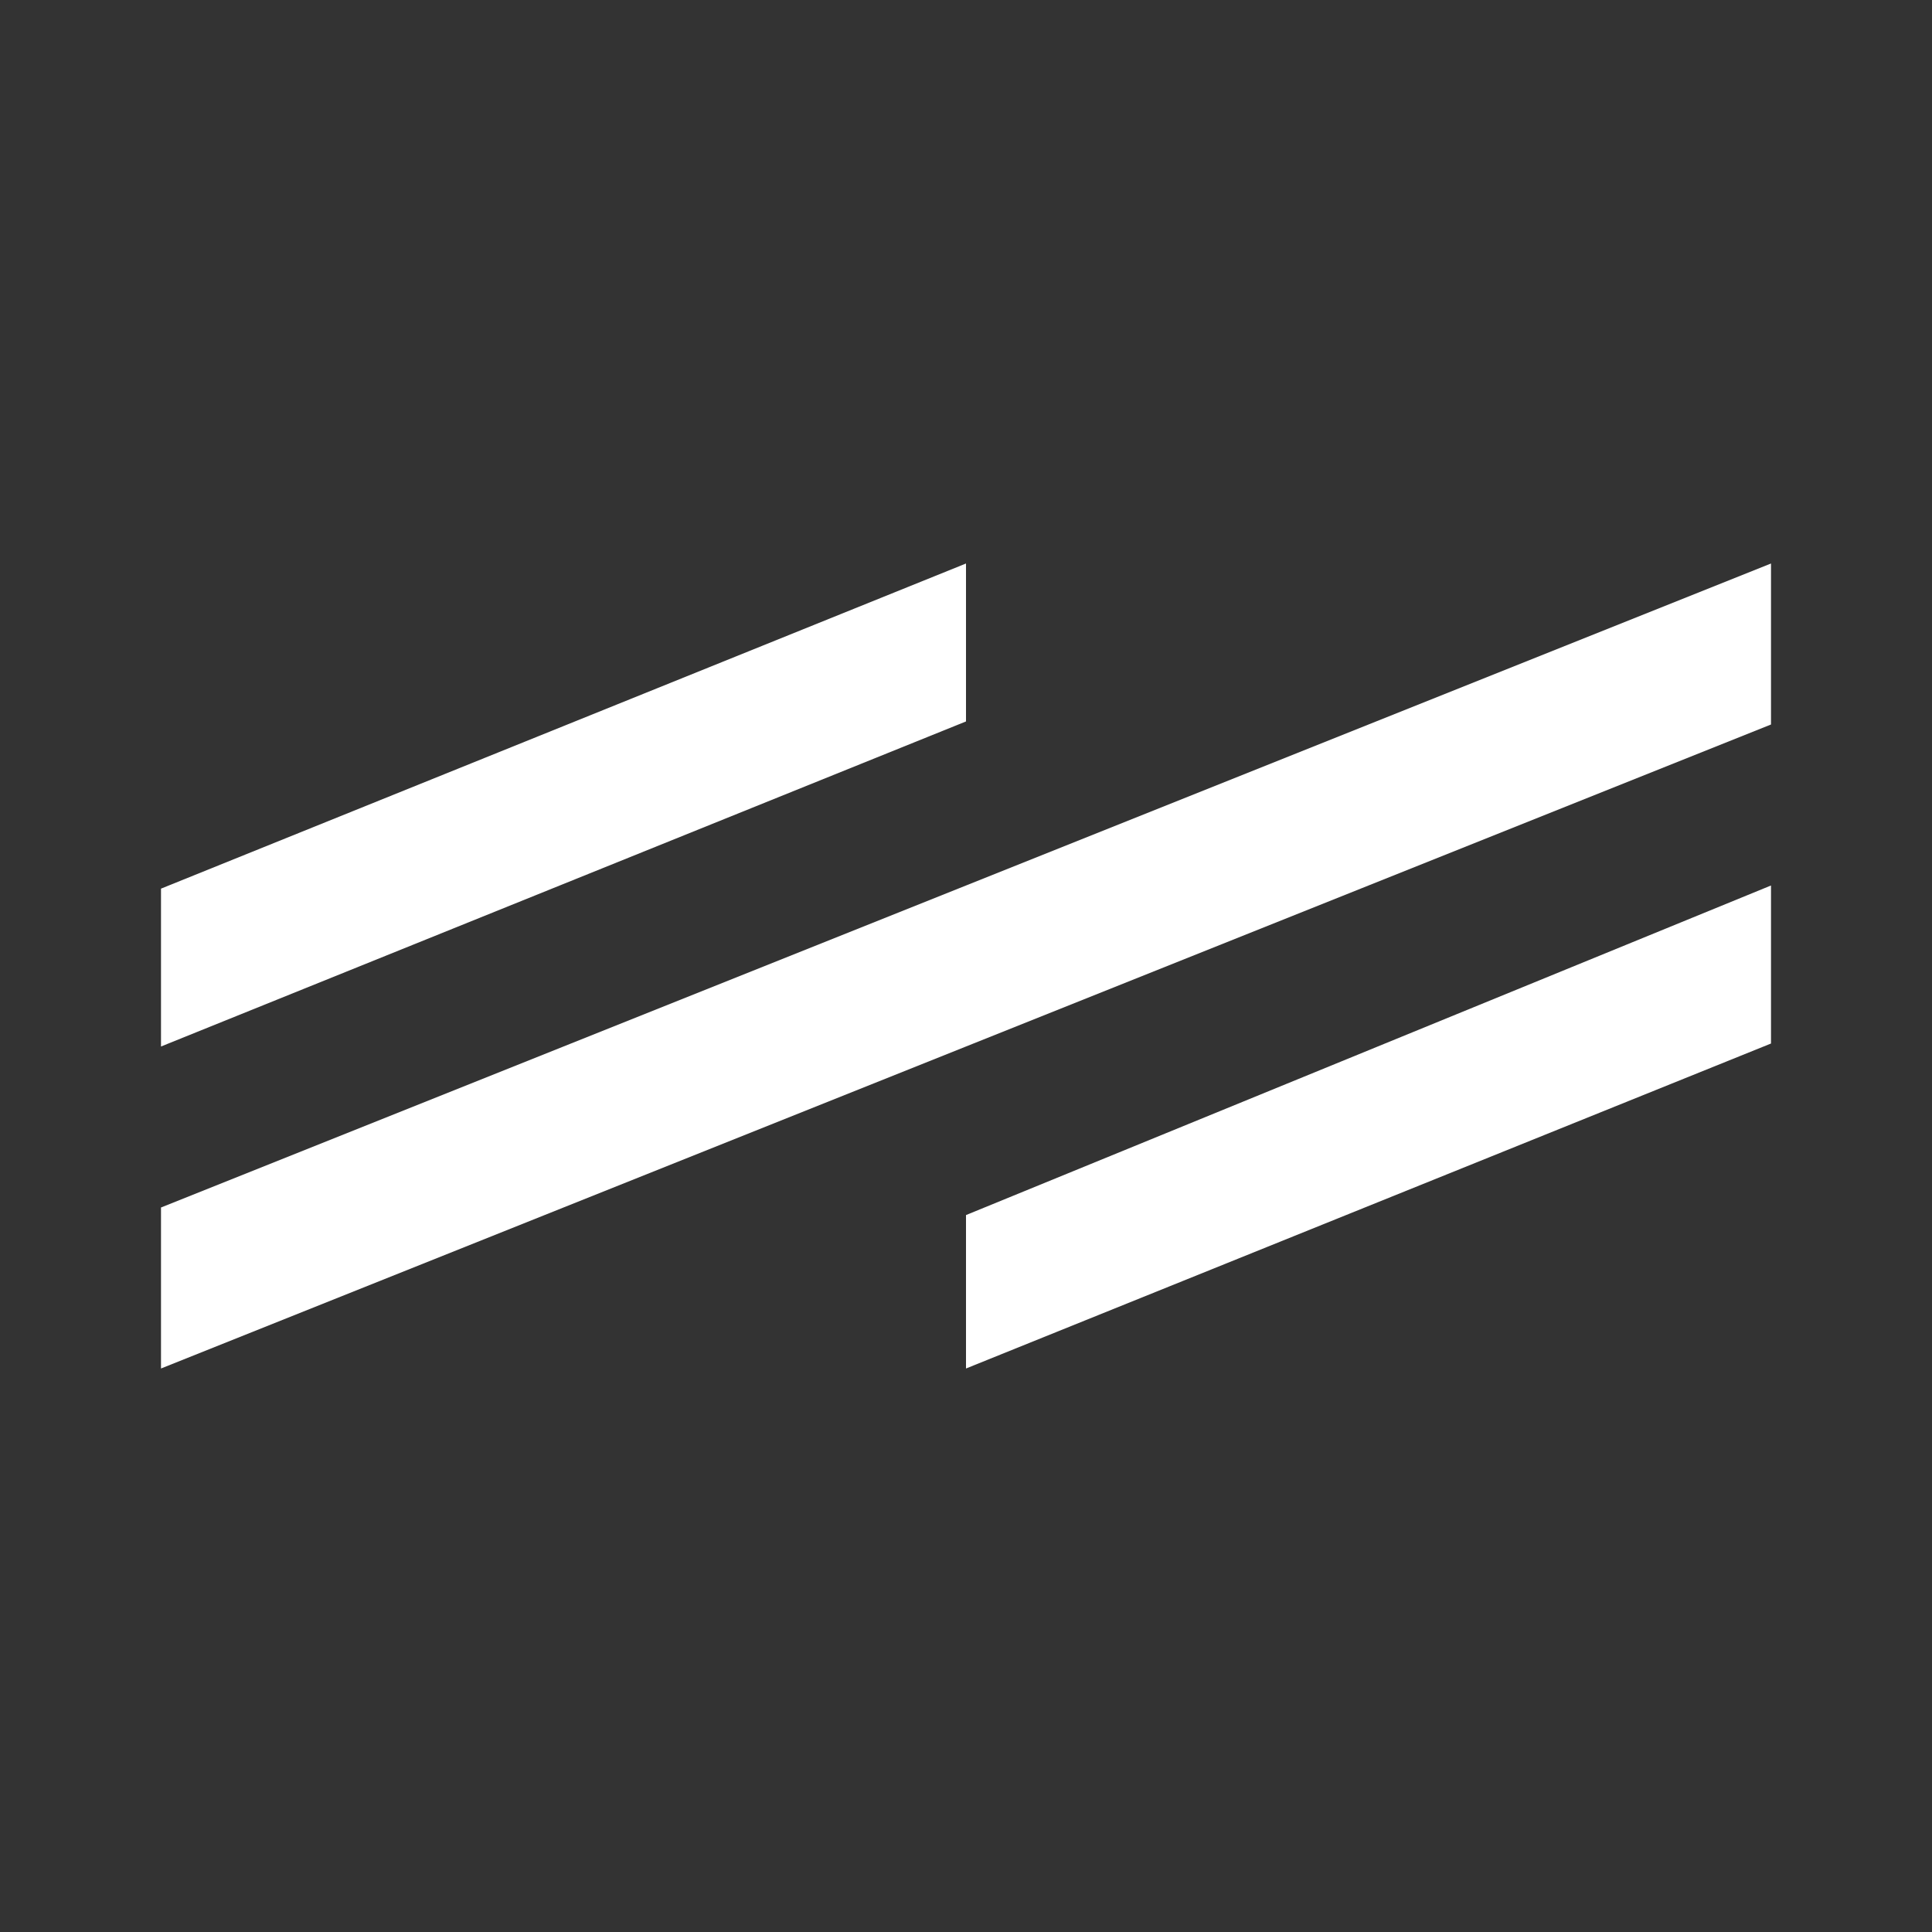 <?xml version="1.0" encoding="utf-8"?><svg width="24" height="24" viewBox="0 0 24 24" fill="none" xmlns="http://www.w3.org/2000/svg">
<rect x="0" y="0" width="24" height="24" fill="#333333" stroke="none"/>
<path fill-rule="evenodd" clip-rule="evenodd" d="M12 8.962L2 13V11.039L12 7V8.962ZM2 17V15L22 7V9L2 17ZM12 17L22 12.963V11L12 15.094V17Z" fill="white"/>
</svg>
